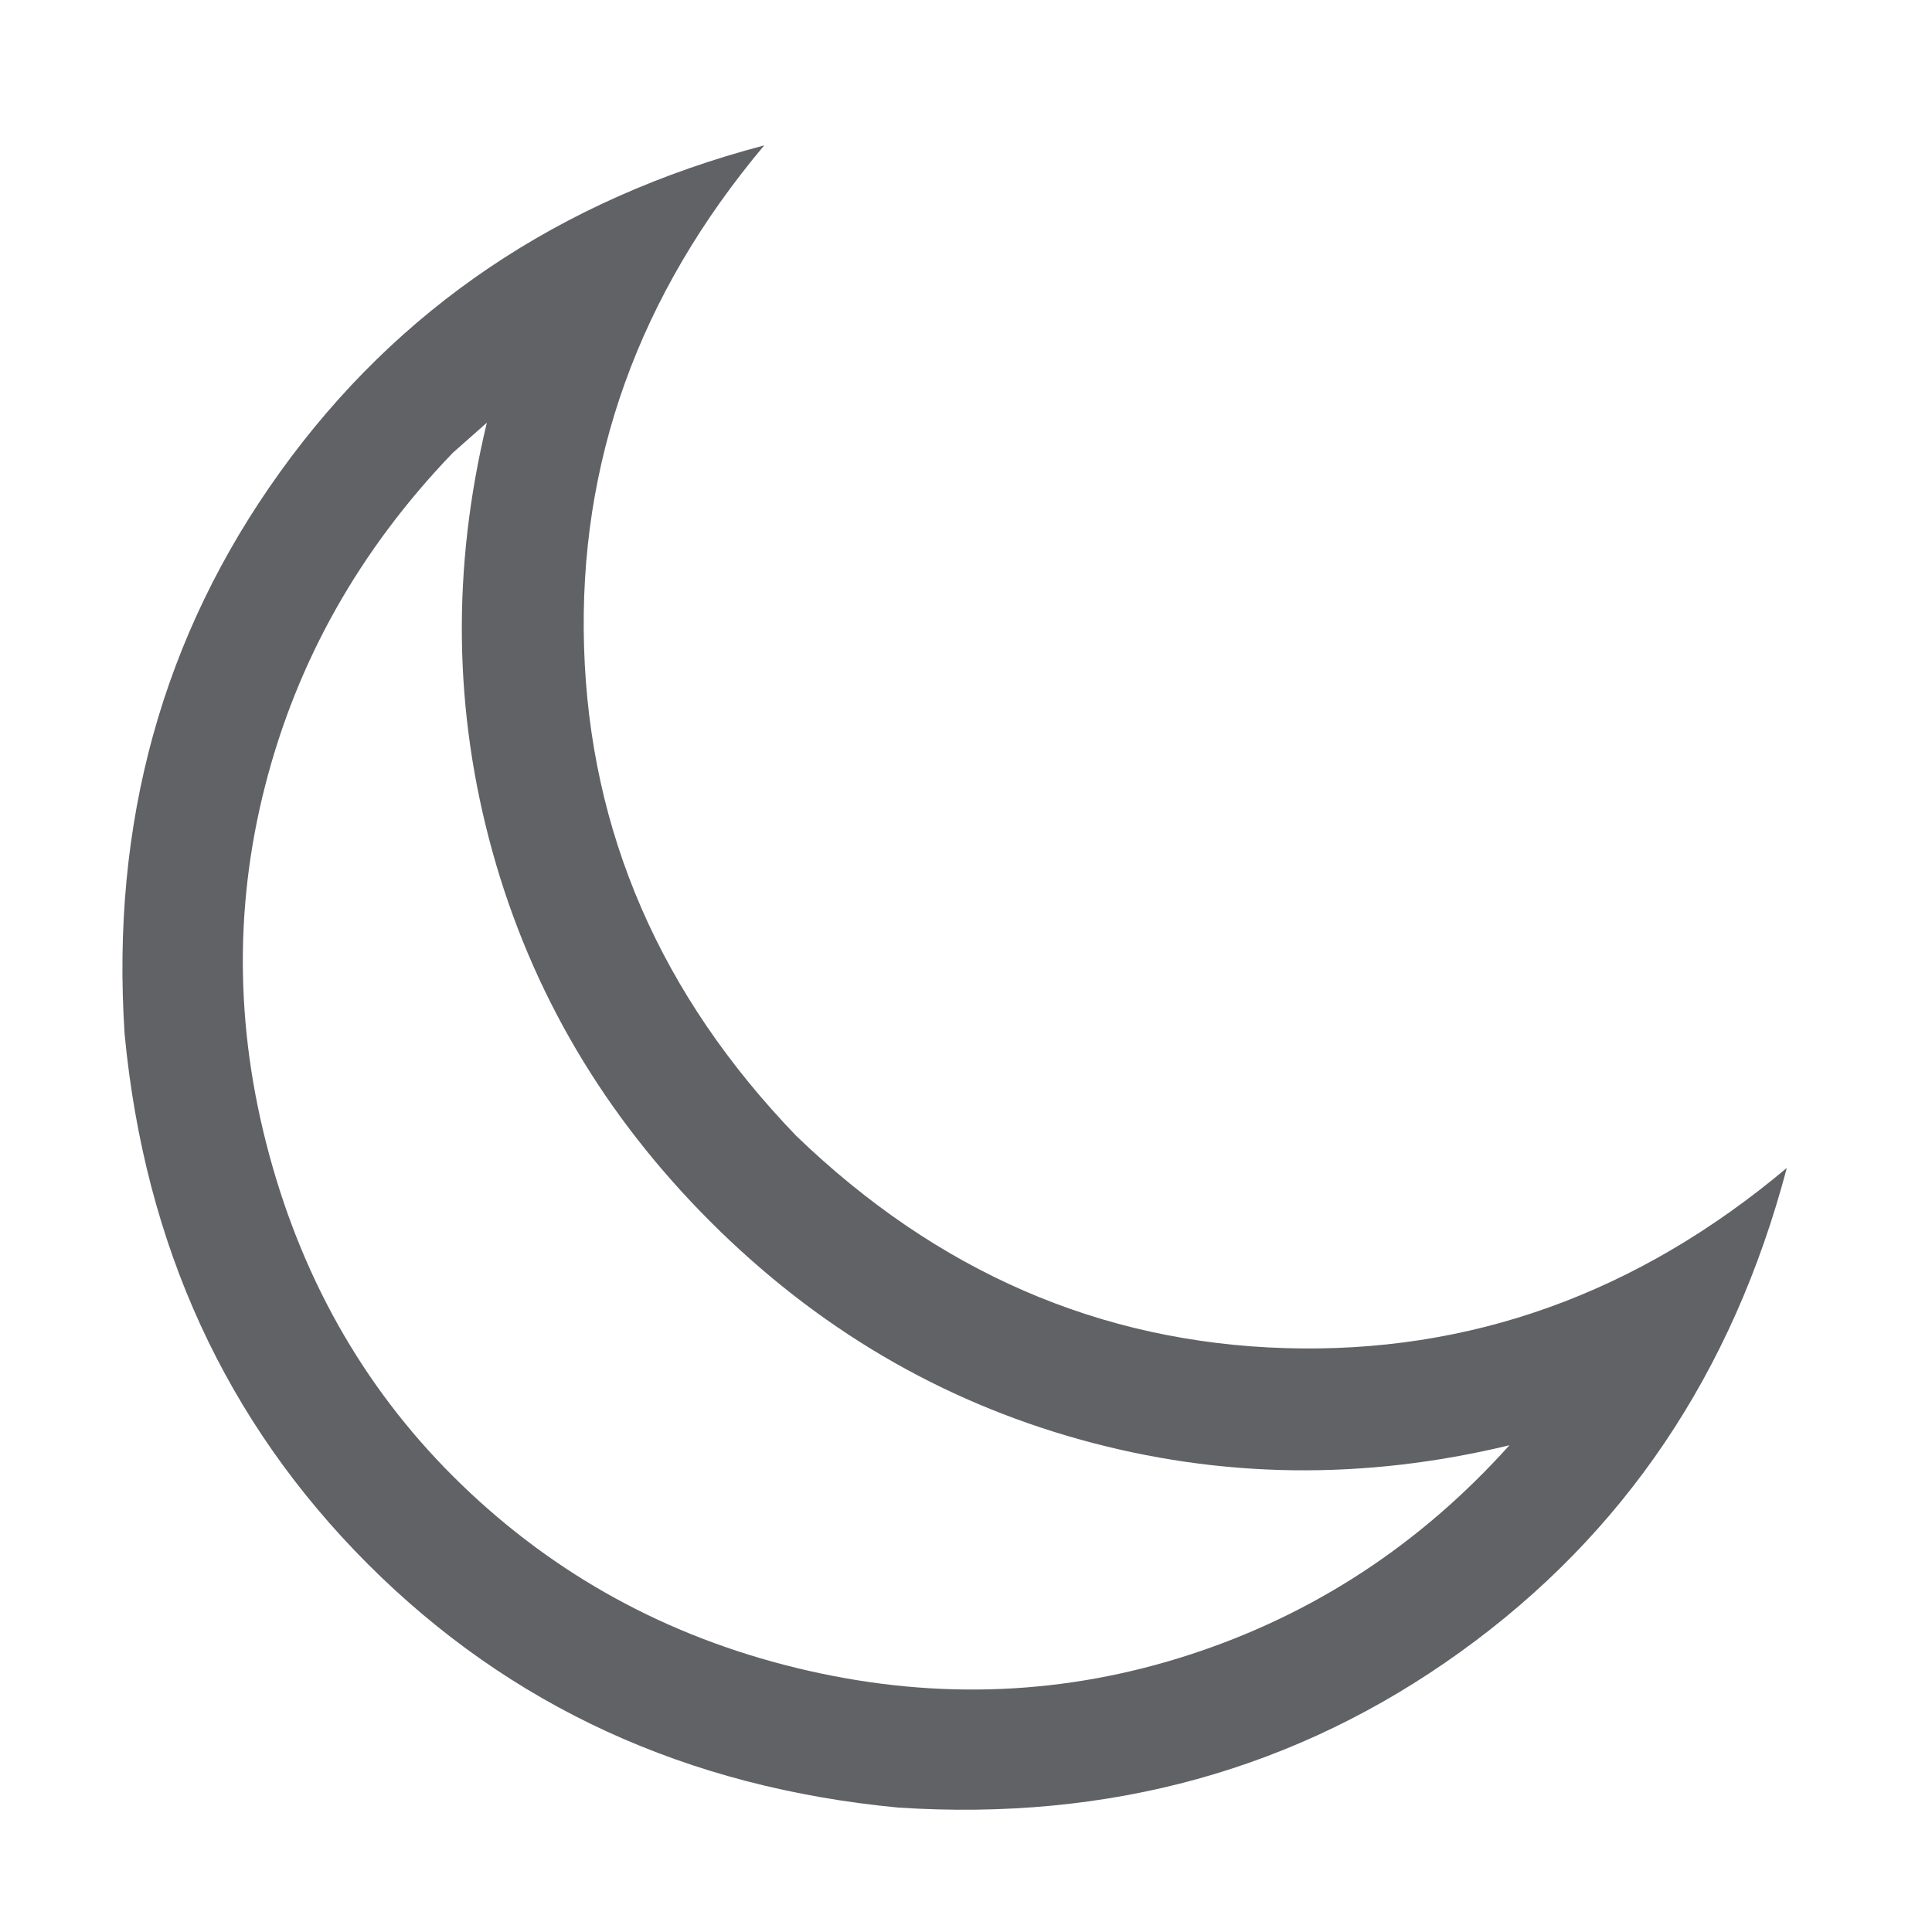<?xml version="1.0" standalone="no"?><!DOCTYPE svg PUBLIC "-//W3C//DTD SVG 1.1//EN" "http://www.w3.org/Graphics/SVG/1.1/DTD/svg11.dtd"><svg class="icon" width="1000px" height="1000.00px" viewBox="0 0 1024 1024" version="1.1" xmlns="http://www.w3.org/2000/svg"><path fill="#606266" d="M240 240q-74.016 76.992-99.488 176.512t4 202.016 104.992 172.992 179.008 94.016 202.016-8.512 169.504-111.008q-116 28-227.488-3.008t-196-115.488-115.488-196-3.008-227.488z m182.016 362.016q112 108 259.008 112.512t266.016-95.488q-43.008 163.008-172.992 256.512t-298.016 82.496q-168-16-280.992-128.992t-128.992-280.992q-11.008-168 82.496-298.016t256.512-172.992q-100 119.008-95.488 266.016t112.512 259.008z" /></svg>